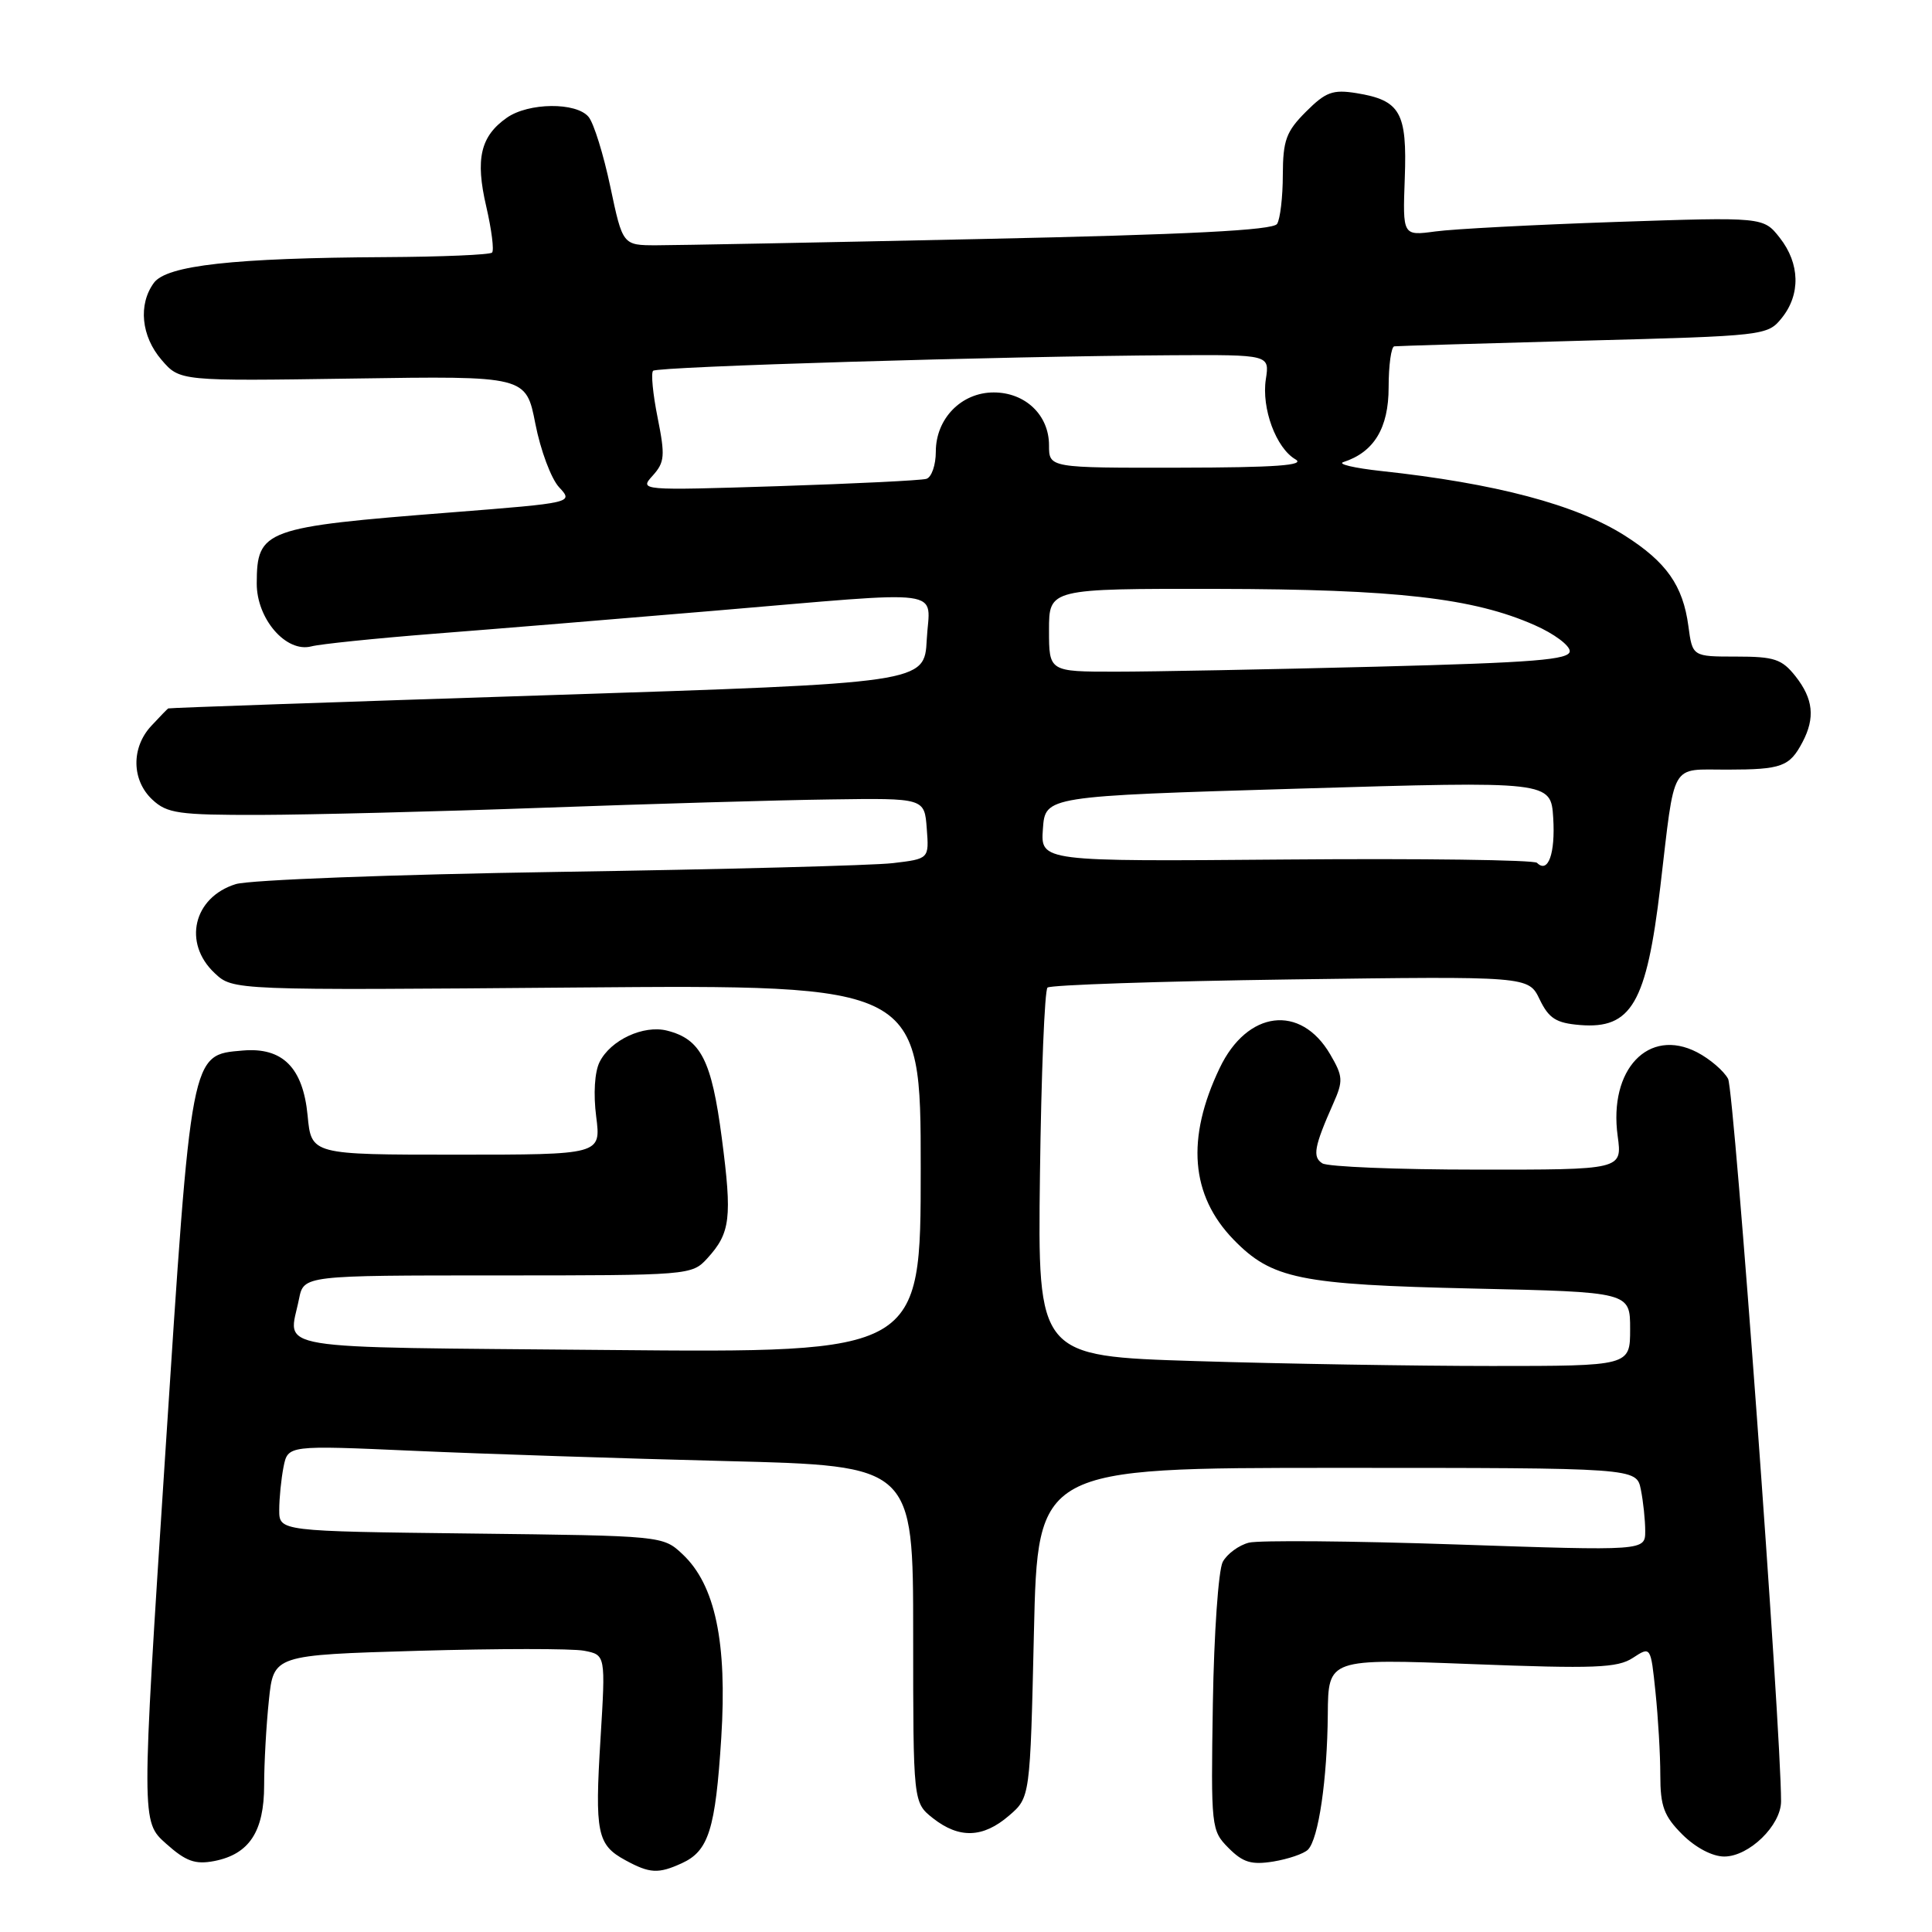 <?xml version="1.0" encoding="UTF-8" standalone="no"?>
<!DOCTYPE svg PUBLIC "-//W3C//DTD SVG 1.1//EN" "http://www.w3.org/Graphics/SVG/1.1/DTD/svg11.dtd" >
<svg xmlns="http://www.w3.org/2000/svg" xmlns:xlink="http://www.w3.org/1999/xlink" version="1.1" viewBox="0 0 256 256">
 <g >
 <path fill="currentColor"
d=" M 90.34 246.89 C 93.90 245.27 94.80 242.41 95.57 230.28 C 96.37 217.62 94.77 210.01 90.45 205.95 C 87.84 203.50 87.84 203.50 62.42 203.20 C 37.00 202.90 37.00 202.90 37.00 200.08 C 37.00 198.52 37.26 195.96 37.57 194.37 C 38.15 191.50 38.15 191.50 54.82 192.24 C 64.00 192.65 82.64 193.26 96.25 193.60 C 121.00 194.22 121.00 194.22 121.00 216.54 C 121.00 238.85 121.00 238.85 123.63 240.93 C 127.10 243.65 130.25 243.55 133.69 240.59 C 136.50 238.18 136.50 238.18 137.00 216.34 C 137.50 194.50 137.50 194.50 177.17 194.50 C 216.84 194.50 216.84 194.50 217.42 197.37 C 217.74 198.96 218.00 201.43 218.00 202.87 C 218.00 205.50 218.00 205.50 192.97 204.65 C 179.20 204.18 166.83 204.08 165.49 204.41 C 164.15 204.75 162.59 205.90 162.02 206.96 C 161.45 208.03 160.86 216.46 160.71 225.70 C 160.45 242.18 160.49 242.55 162.79 244.87 C 164.70 246.79 165.82 247.13 168.74 246.66 C 170.71 246.33 172.77 245.63 173.31 245.09 C 174.71 243.69 175.87 235.77 175.94 227.13 C 176.00 219.77 176.00 219.77 195.00 220.50 C 211.32 221.13 214.33 221.01 216.36 219.68 C 218.73 218.13 218.73 218.13 219.36 224.21 C 219.71 227.56 220.00 232.51 220.00 235.22 C 220.00 239.34 220.48 240.64 222.92 243.08 C 224.67 244.82 226.90 246.00 228.47 246.00 C 231.76 246.00 236.00 241.87 236.00 238.68 C 236.00 229.03 229.80 144.49 228.98 142.95 C 228.41 141.89 226.56 140.31 224.87 139.43 C 218.44 136.11 213.14 141.70 214.35 150.53 C 214.96 155.00 214.96 155.00 195.73 154.98 C 185.15 154.98 175.92 154.60 175.22 154.15 C 173.88 153.31 174.13 151.94 176.67 146.21 C 178.00 143.22 177.96 142.62 176.26 139.71 C 172.34 133.00 165.26 133.87 161.61 141.53 C 157.15 150.85 157.77 158.39 163.44 164.24 C 168.52 169.47 172.18 170.22 195.25 170.74 C 216.00 171.20 216.00 171.20 216.00 176.10 C 216.00 181.00 216.00 181.00 197.66 181.00 C 187.57 181.00 169.91 180.71 158.41 180.35 C 137.50 179.70 137.50 179.70 137.80 155.60 C 137.97 142.34 138.42 131.21 138.80 130.86 C 139.19 130.51 153.68 130.02 171.01 129.78 C 202.53 129.35 202.53 129.35 204.01 132.42 C 205.23 134.95 206.19 135.56 209.35 135.82 C 216.17 136.38 218.17 132.93 220.00 117.50 C 221.99 100.66 221.22 102.00 228.86 101.98 C 236.10 101.97 237.13 101.59 238.85 98.32 C 240.53 95.12 240.27 92.61 237.93 89.63 C 236.11 87.33 235.13 87.00 230.06 87.00 C 224.26 87.00 224.26 87.00 223.72 82.96 C 223.00 77.58 220.81 74.47 215.28 70.96 C 208.83 66.87 198.15 64.04 183.00 62.41 C 179.43 62.02 177.18 61.49 178.00 61.23 C 182.06 59.92 184.00 56.72 184.00 51.33 C 184.00 48.40 184.34 45.95 184.75 45.89 C 185.16 45.84 196.45 45.50 209.84 45.14 C 233.85 44.51 234.21 44.47 236.09 42.14 C 238.61 39.02 238.51 34.92 235.83 31.51 C 233.66 28.75 233.66 28.75 214.08 29.41 C 203.31 29.78 192.55 30.34 190.18 30.67 C 185.86 31.25 185.86 31.25 186.14 23.62 C 186.46 14.88 185.56 13.29 179.73 12.34 C 176.60 11.84 175.67 12.18 173.05 14.80 C 170.42 17.43 170.00 18.58 169.98 23.17 C 169.98 26.10 169.63 29.03 169.22 29.67 C 168.69 30.51 157.56 31.08 129.99 31.67 C 108.82 32.13 89.48 32.50 87.00 32.50 C 82.51 32.50 82.51 32.50 80.87 24.74 C 79.97 20.48 78.68 16.31 77.99 15.49 C 76.36 13.52 70.04 13.58 67.16 15.60 C 63.66 18.05 62.96 21.06 64.43 27.36 C 65.14 30.43 65.49 33.18 65.20 33.47 C 64.90 33.76 58.55 34.03 51.08 34.07 C 30.93 34.18 22.09 35.16 20.39 37.48 C 18.29 40.35 18.71 44.56 21.41 47.69 C 23.83 50.50 23.83 50.50 46.77 50.16 C 69.70 49.81 69.70 49.81 70.94 56.16 C 71.62 59.65 73.03 63.43 74.08 64.56 C 75.99 66.62 75.99 66.62 59.75 67.90 C 34.98 69.84 34.04 70.18 34.02 77.30 C 34.00 82.00 37.91 86.52 41.25 85.65 C 42.42 85.34 49.71 84.59 57.44 83.98 C 65.17 83.38 81.85 82.01 94.50 80.94 C 126.25 78.26 123.16 77.84 122.80 84.75 C 122.50 90.50 122.50 90.50 72.50 92.12 C 45.00 93.01 22.41 93.79 22.29 93.87 C 22.17 93.94 21.16 94.98 20.04 96.19 C 17.37 99.06 17.43 103.39 20.19 105.96 C 22.14 107.78 23.66 108.00 34.44 107.98 C 41.07 107.96 57.98 107.54 72.00 107.03 C 86.03 106.52 103.12 106.02 110.00 105.93 C 122.50 105.75 122.50 105.75 122.80 109.78 C 123.11 113.80 123.11 113.80 118.30 114.37 C 115.66 114.68 95.72 115.20 74.00 115.53 C 52.07 115.87 33.05 116.59 31.24 117.15 C 25.63 118.89 24.19 124.95 28.44 128.94 C 30.87 131.23 30.87 131.23 76.44 130.85 C 122.00 130.48 122.00 130.48 122.00 154.87 C 122.00 179.26 122.00 179.26 80.50 178.88 C 34.67 178.46 38.24 179.05 39.62 172.12 C 40.25 169.00 40.25 169.00 65.95 169.00 C 91.33 169.00 91.68 168.97 93.71 166.75 C 96.79 163.38 97.03 161.41 95.64 150.78 C 94.29 140.47 92.87 137.69 88.38 136.56 C 85.27 135.78 80.90 137.81 79.45 140.72 C 78.79 142.04 78.61 144.95 79.00 147.97 C 79.64 153.00 79.64 153.00 60.45 153.00 C 41.25 153.00 41.25 153.00 40.76 147.81 C 40.15 141.46 37.44 138.75 32.18 139.20 C 25.24 139.80 25.38 139.04 21.88 192.93 C 18.73 241.37 18.73 241.37 21.99 244.28 C 24.63 246.64 25.85 247.08 28.38 246.60 C 33.02 245.70 35.00 242.70 35.00 236.54 C 35.00 233.65 35.28 228.59 35.63 225.29 C 36.25 219.30 36.25 219.30 55.39 218.74 C 65.92 218.44 75.82 218.43 77.39 218.73 C 80.25 219.28 80.25 219.28 79.57 230.41 C 78.80 242.88 79.12 244.46 82.87 246.49 C 86.10 248.25 87.23 248.31 90.34 246.89 Z  M 203.66 114.33 C 203.27 113.94 188.31 113.74 170.42 113.89 C 137.88 114.16 137.88 114.16 138.19 109.83 C 138.50 105.50 138.50 105.50 172.00 104.50 C 205.50 103.50 205.50 103.50 205.81 108.39 C 206.10 113.11 205.13 115.80 203.66 114.33 Z  M 139.00 83.50 C 139.00 78.00 139.00 78.00 161.25 78.03 C 184.97 78.07 195.24 79.24 203.36 82.84 C 205.91 83.96 208.00 85.52 208.00 86.28 C 208.00 87.42 203.32 87.80 182.34 88.34 C 168.22 88.70 152.70 89.00 147.84 89.00 C 139.00 89.00 139.00 89.00 139.00 83.50 Z  M 86.49 63.02 C 88.08 61.25 88.15 60.40 87.14 55.35 C 86.51 52.22 86.24 49.42 86.54 49.13 C 87.10 48.57 132.83 47.20 155.36 47.07 C 168.23 47.00 168.23 47.00 167.73 50.25 C 167.14 54.11 169.08 59.37 171.66 60.87 C 173.02 61.66 169.01 61.95 156.25 61.97 C 139.00 62.00 139.00 62.00 139.00 59.00 C 139.00 55.00 135.86 52.00 131.67 52.00 C 127.39 52.00 124.00 55.46 124.00 59.85 C 124.00 61.62 123.44 63.24 122.75 63.45 C 122.06 63.66 113.22 64.09 103.10 64.42 C 84.78 65.00 84.70 64.99 86.49 63.02 Z "/>
</g>
</svg>